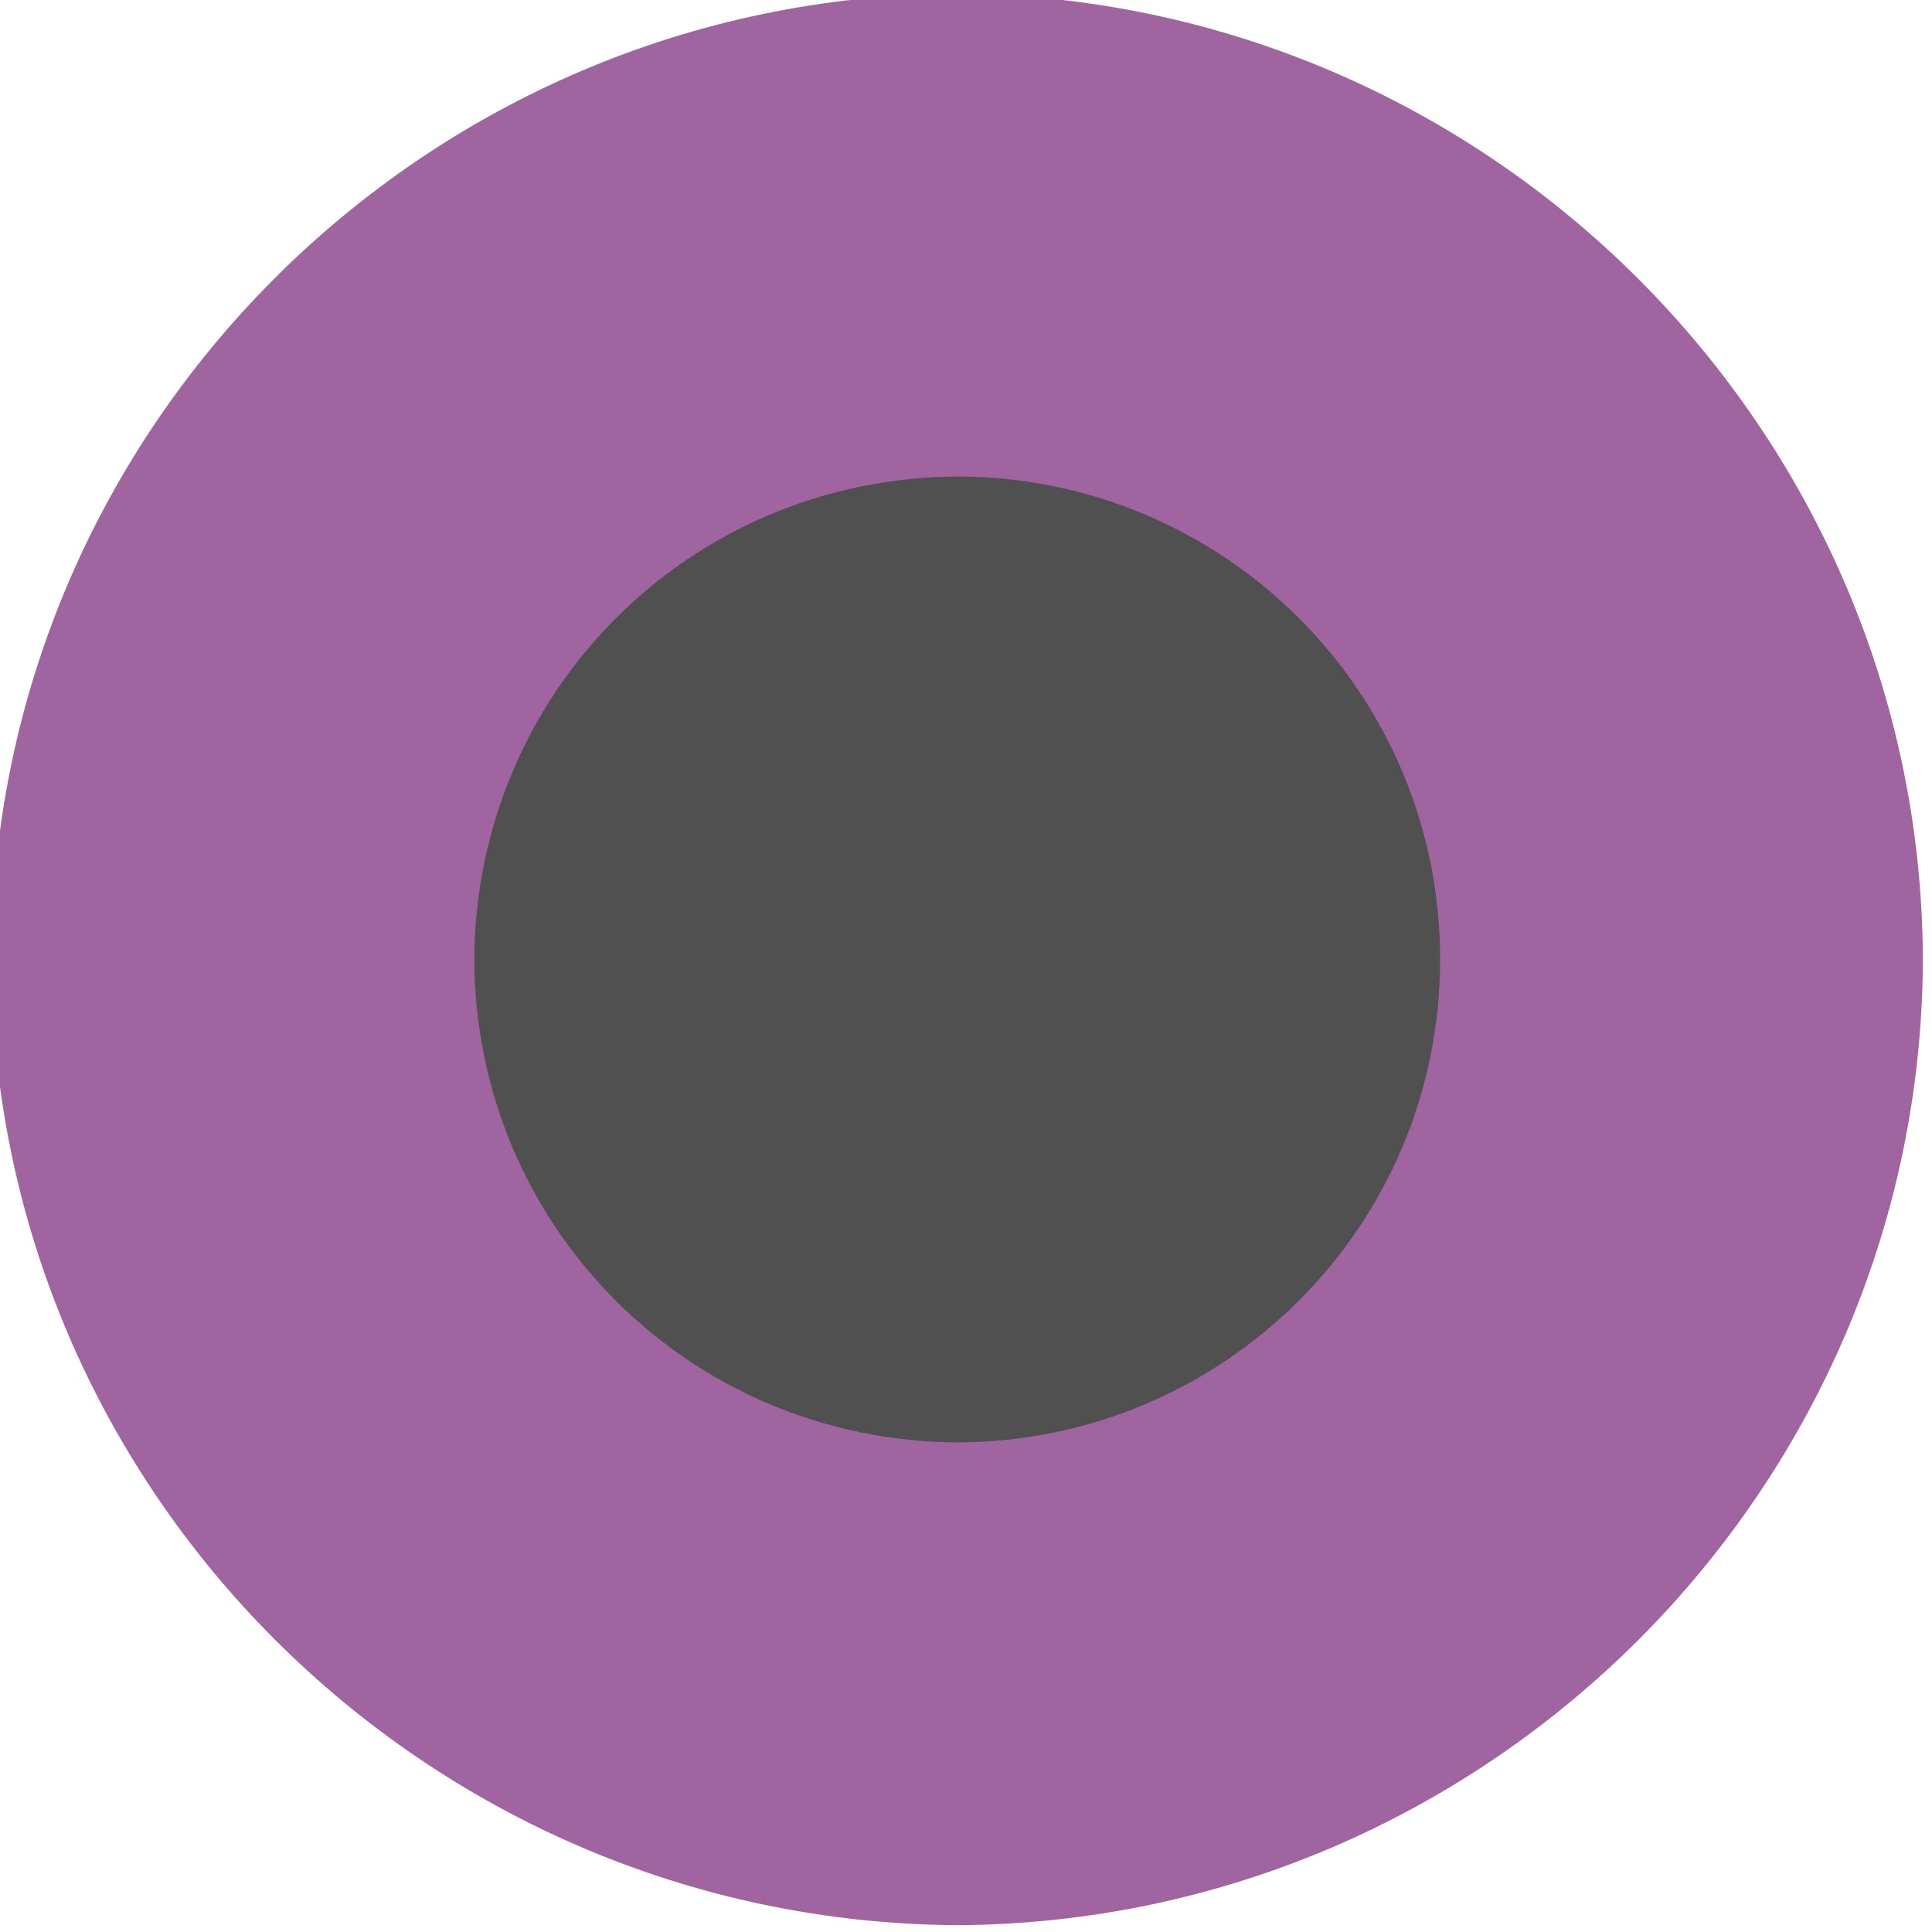 <?xml version="1.0" encoding="UTF-8" standalone="no"?>
<!-- Created with Inkscape (http://www.inkscape.org/) -->

<svg
   xmlns:dc="http://purl.org/dc/elements/1.1/"
   xmlns:cc="http://creativecommons.org/ns#"
   xmlns:rdf="http://www.w3.org/1999/02/22-rdf-syntax-ns#"
   xmlns:svg="http://www.w3.org/2000/svg"
   xmlns="http://www.w3.org/2000/svg"
   xmlns:sodipodi="http://sodipodi.sourceforge.net/DTD/sodipodi-0.dtd"
   xmlns:inkscape="http://www.inkscape.org/namespaces/inkscape"
   width="18"
   height="18"
   viewBox="0 0 4.763 4.763"
   version="1.1"
   id="svg5158"
   inkscape:version="0.92.2 5c3e80d, 2017-08-06"
   sodipodi:docname="BuchlaPortPurple.svg">
  <defs
     id="defs5152" />
  <sodipodi:namedview
     id="base"
     pagecolor="#ffffff"
     bordercolor="#666666"
     borderopacity="1.0"
     inkscape:pageopacity="0.0"
     inkscape:pageshadow="2"
     inkscape:zoom="2.0000001"
     inkscape:cx="-71.249994"
     inkscape:cy="30.829783"
     inkscape:document-units="px"
     inkscape:current-layer="layer1"
     showgrid="false"
     fit-margin-top="0"
     fit-margin-left="0"
     fit-margin-right="0"
     fit-margin-bottom="0"
     inkscape:window-width="1081"
     inkscape:window-height="741"
     inkscape:window-x="205"
     inkscape:window-y="0"
     inkscape:window-maximized="0"
     units="px"
     inkscape:pagecheckerboard="true"
     inkscape:showpageshadow="false" />
  <g
     inkscape:label="Layer 1"
     inkscape:groupmode="layer"
     id="layer1"
     transform="translate(-118.264,-81.748)"
     style="display:inline">
    <g
       id="g816"
       transform="matrix(0.818,0,0,0.818,21.503,15.729)">
      <path
         d="m 121.174,86.51 c -1.605,-0.01 -2.91,-1.317 -2.91,-2.913 4.8e-4,-1.597 1.306,-2.902 2.91,-2.908 1.599,0.008 2.904,1.312 2.911,2.908 -0.004,1.597 -1.309,2.904 -2.91,2.913 z"
         style="display:inline;fill:#a064a0;fill-opacity:1;fill-rule:nonzero;stroke:none;stroke-width:0.213;stroke-miterlimit:8.5;stroke-dasharray:none;stroke-opacity:1"
         id="path5197-2"
         inkscape:connector-curvature="0" />
      <path
         d="m 119.719,83.598 c 0.003,0.808 0.649,1.453 1.457,1.457 0.804,-0.003 1.455,-0.652 1.454,-1.457 -4.8e-4,-0.804 -0.651,-1.452 -1.454,-1.454 -0.807,0.004 -1.451,0.647 -1.457,1.454"
         style="opacity:1;vector-effect:none;fill:#505050;fill-opacity:1;fill-rule:nonzero;stroke:none;stroke-width:0.269;stroke-linecap:butt;stroke-linejoin:miter;stroke-miterlimit:8.5;stroke-dasharray:none;stroke-dashoffset:0;stroke-opacity:1"
         id="path5209"
         inkscape:connector-curvature="0" />
    </g>
  </g>
</svg>

